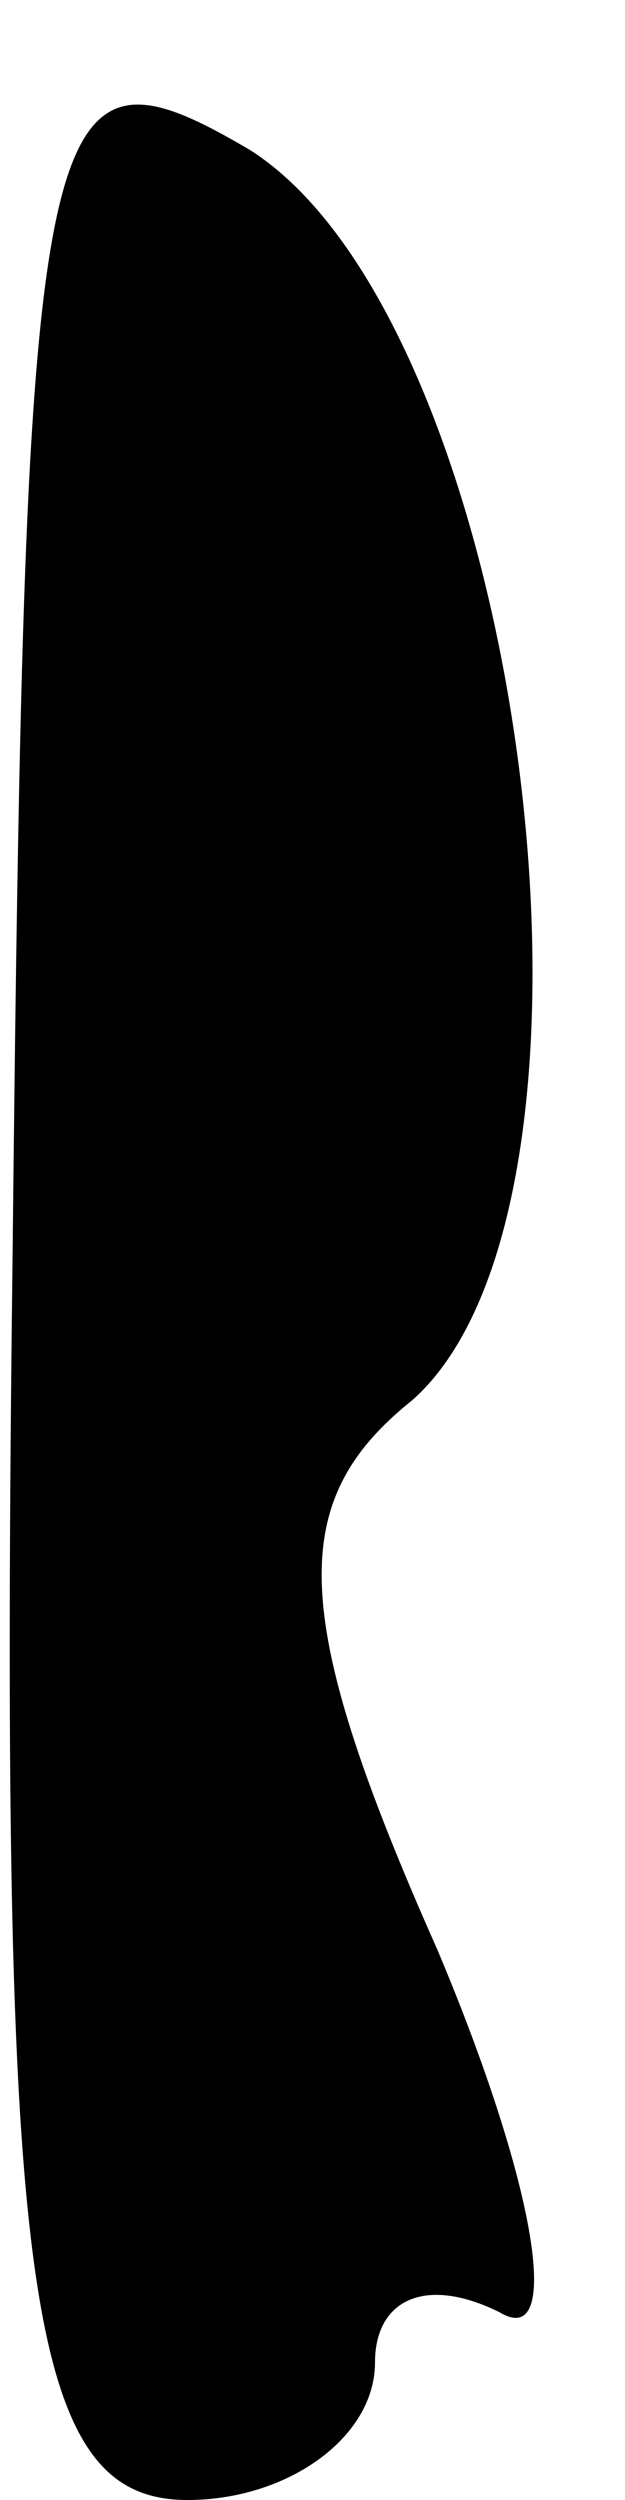 <?xml version="1.0" standalone="no"?>
<!DOCTYPE svg PUBLIC "-//W3C//DTD SVG 20010904//EN"
 "http://www.w3.org/TR/2001/REC-SVG-20010904/DTD/svg10.dtd">
<svg version="1.0" xmlns="http://www.w3.org/2000/svg"
 width="5pt" height="20pt" viewBox="0 0 5 20"
 preserveAspectRatio="xMidYMid meet">
<g transform="translate(0,20) scale(0.1,-0.1)"
fill="#000000" stroke="none">
<path fill="#000000" stroke="none" d="M1 99 c-1 -82 1 -99 14 -99 8 0 15 5
15 11 0 5 4 7 10 4 5 -3 3 10 -5 29 -12 27 -12 36 -2 44 18 16 9 86 -13 100
-17 10 -18 5 -19 -89z"/>
</g>
</svg>
